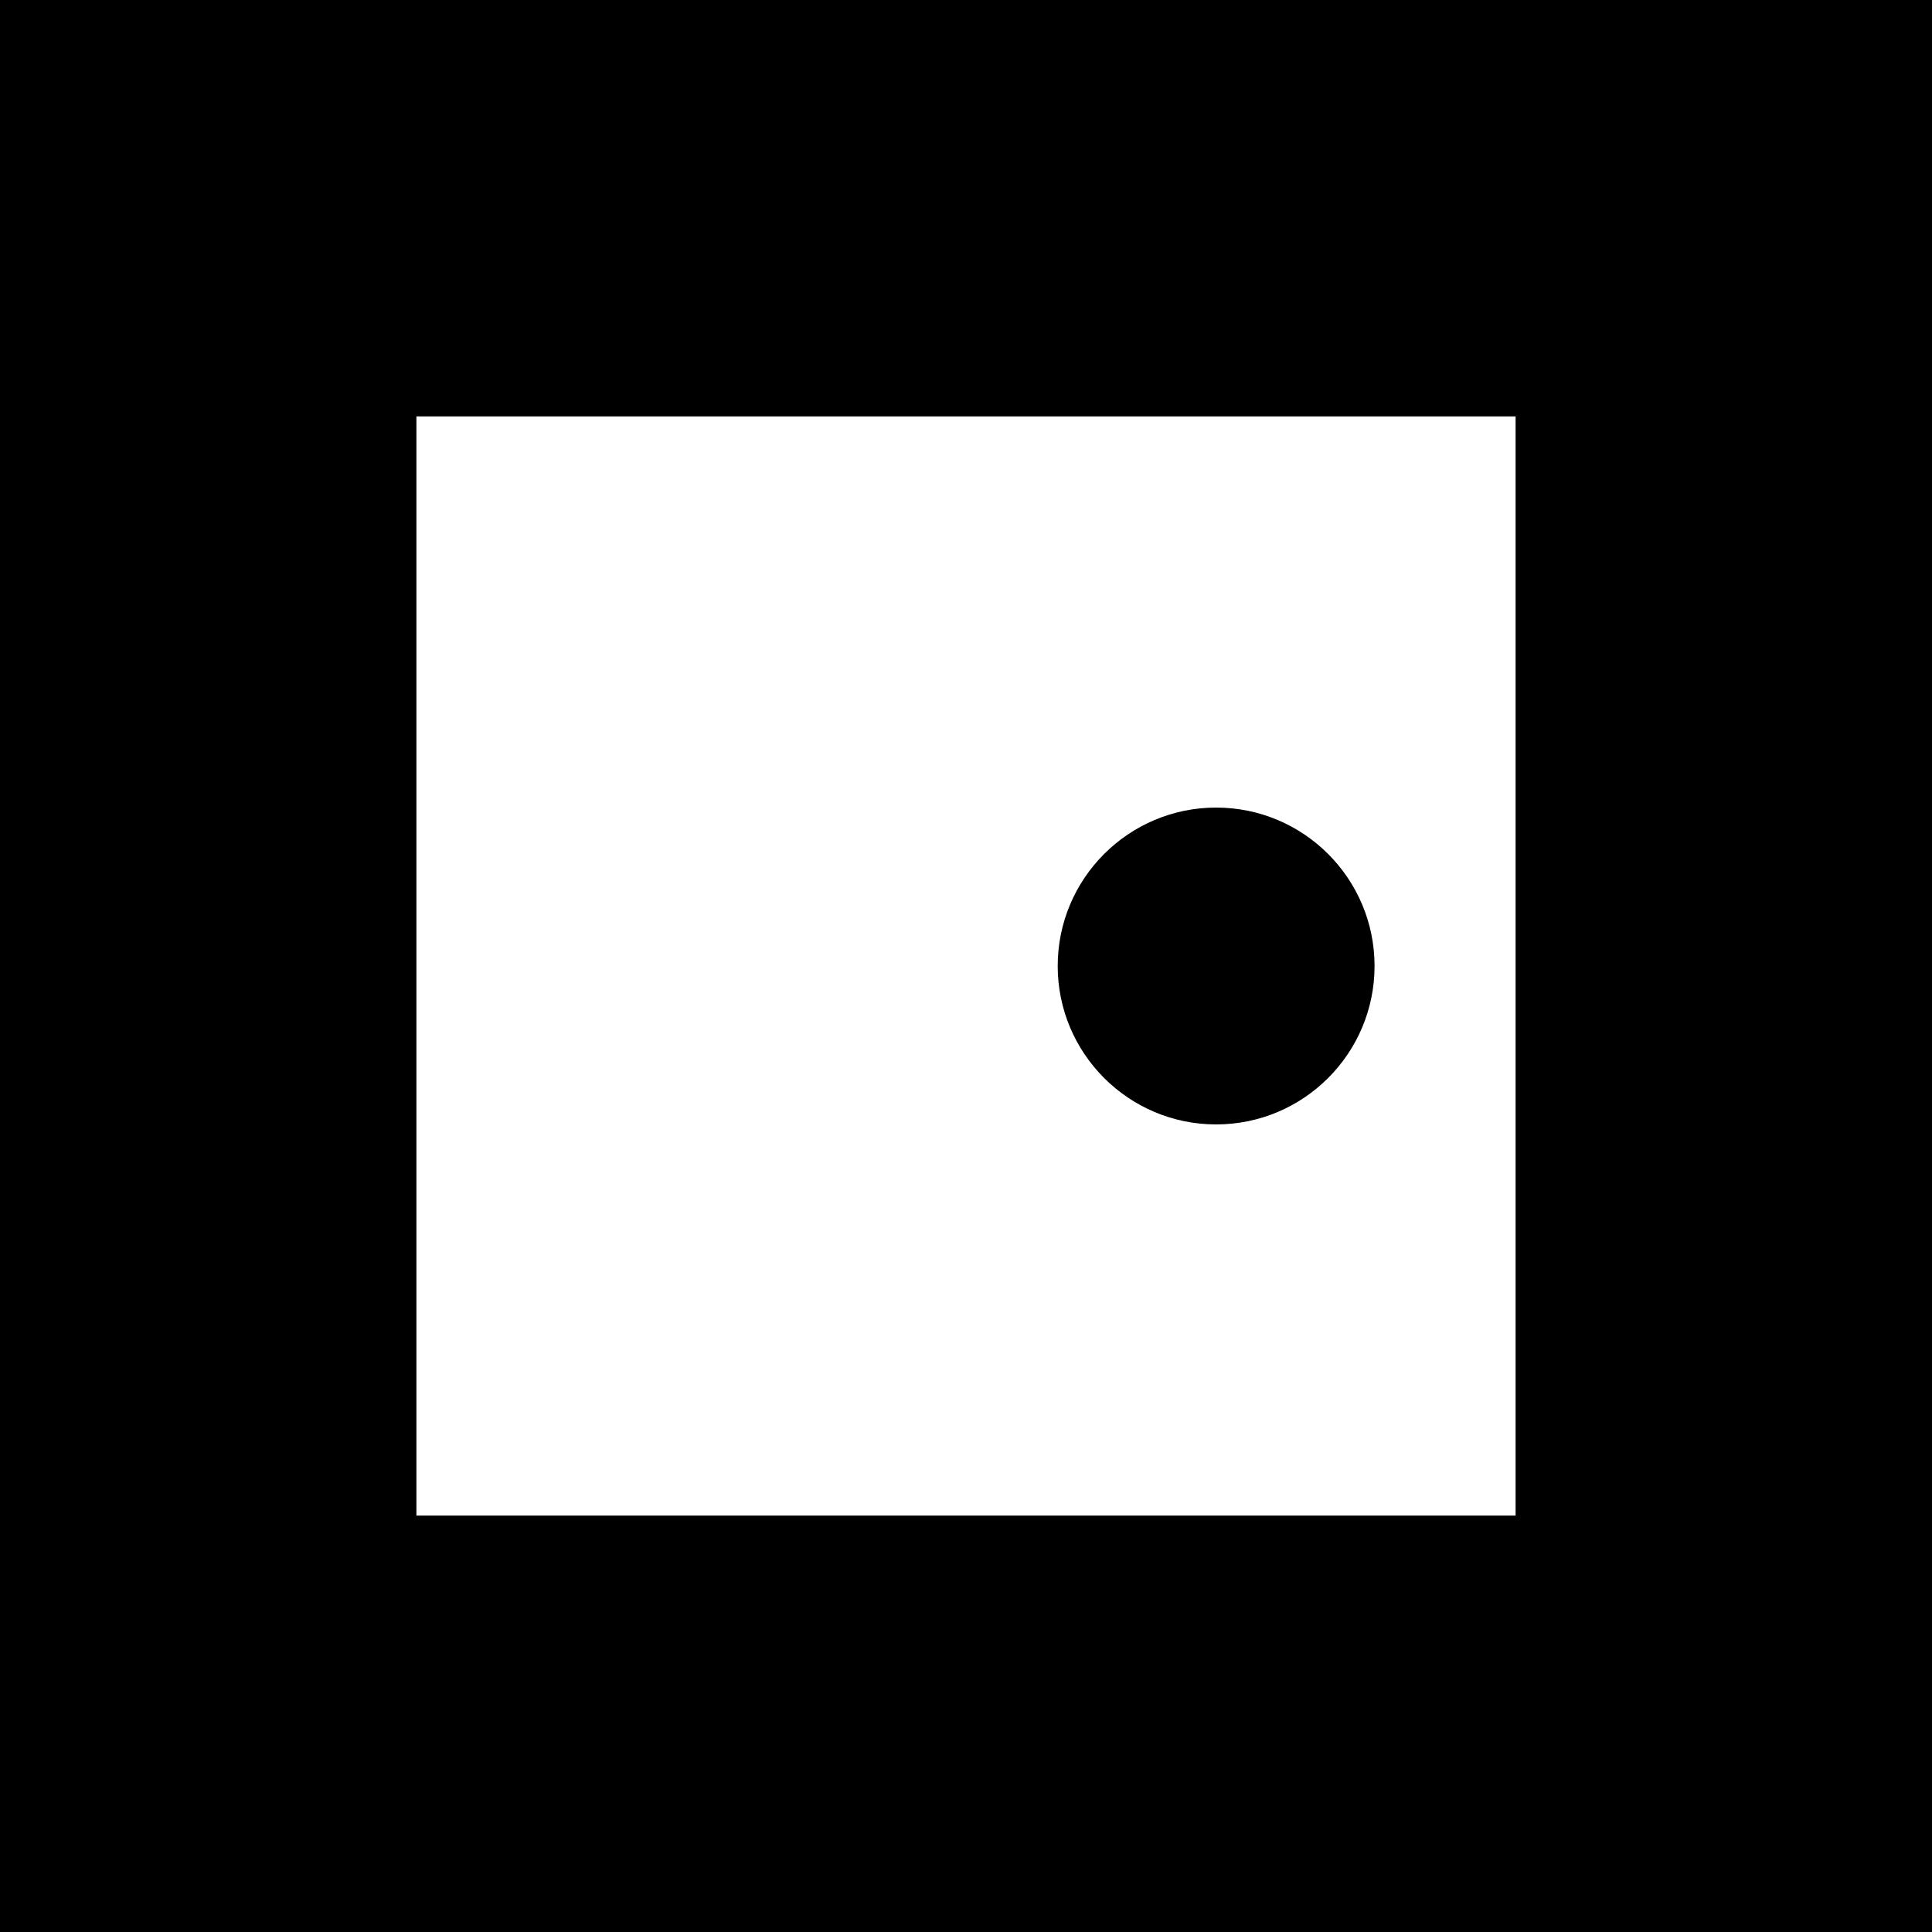 <?xml version="1.0" encoding="UTF-8" standalone="no"?>
<!DOCTYPE svg PUBLIC "-//W3C//DTD SVG 1.1//EN" "http://www.w3.org/Graphics/SVG/1.1/DTD/svg11.dtd">
<svg version="1.1" xmlns="http://www.w3.org/2000/svg" xmlns:xlink="http://www.w3.org/1999/xlink" preserveAspectRatio="xMidYMid meet" viewBox="0 0 150 150" width="150" height="150"><defs><path d="M0 150L150 150L150 117.67L0 117.67L0 150Z" id="b2viljDFdZ"></path><path d="M0 0L0 150L32.33 150L32.33 0L0 0Z" id="f5PoViOnF4"></path><path d="M94.42 87.3C101.21 87.3 106.72 81.79 106.72 75C106.72 68.21 101.21 62.7 94.42 62.7C87.63 62.7 82.12 68.21 82.12 75C82.12 81.79 87.63 87.3 94.42 87.3Z" id="bA2lQS1Rf"></path><path d="M0 32.33L150 32.33L150 0L0 0L0 32.33Z" id="ir6M4YO3K"></path><path d="M117.67 0L117.67 150L150 150L150 0L117.67 0Z" id="a5Yzd3T4yo"></path></defs><g><g><g><use xlink:href="#b2viljDFdZ" opacity="1" fill="#000000" fill-opacity="1"></use><g><use xlink:href="#b2viljDFdZ" opacity="1" fill-opacity="0" stroke="#000000" stroke-width="1" stroke-opacity="0"></use></g></g><g><use xlink:href="#f5PoViOnF4" opacity="1" fill="#000000" fill-opacity="1"></use><g><use xlink:href="#f5PoViOnF4" opacity="1" fill-opacity="0" stroke="#000000" stroke-width="1" stroke-opacity="0"></use></g></g><g><use xlink:href="#bA2lQS1Rf" opacity="1" fill="#000000" fill-opacity="1"></use><g><use xlink:href="#bA2lQS1Rf" opacity="1" fill-opacity="0" stroke="#000000" stroke-width="1" stroke-opacity="0"></use></g></g><g><use xlink:href="#ir6M4YO3K" opacity="1" fill="#000000" fill-opacity="1"></use><g><use xlink:href="#ir6M4YO3K" opacity="1" fill-opacity="0" stroke="#000000" stroke-width="1" stroke-opacity="0"></use></g></g><g><use xlink:href="#a5Yzd3T4yo" opacity="1" fill="#000000" fill-opacity="1"></use><g><use xlink:href="#a5Yzd3T4yo" opacity="1" fill-opacity="0" stroke="#000000" stroke-width="1" stroke-opacity="0"></use></g></g></g></g></svg>